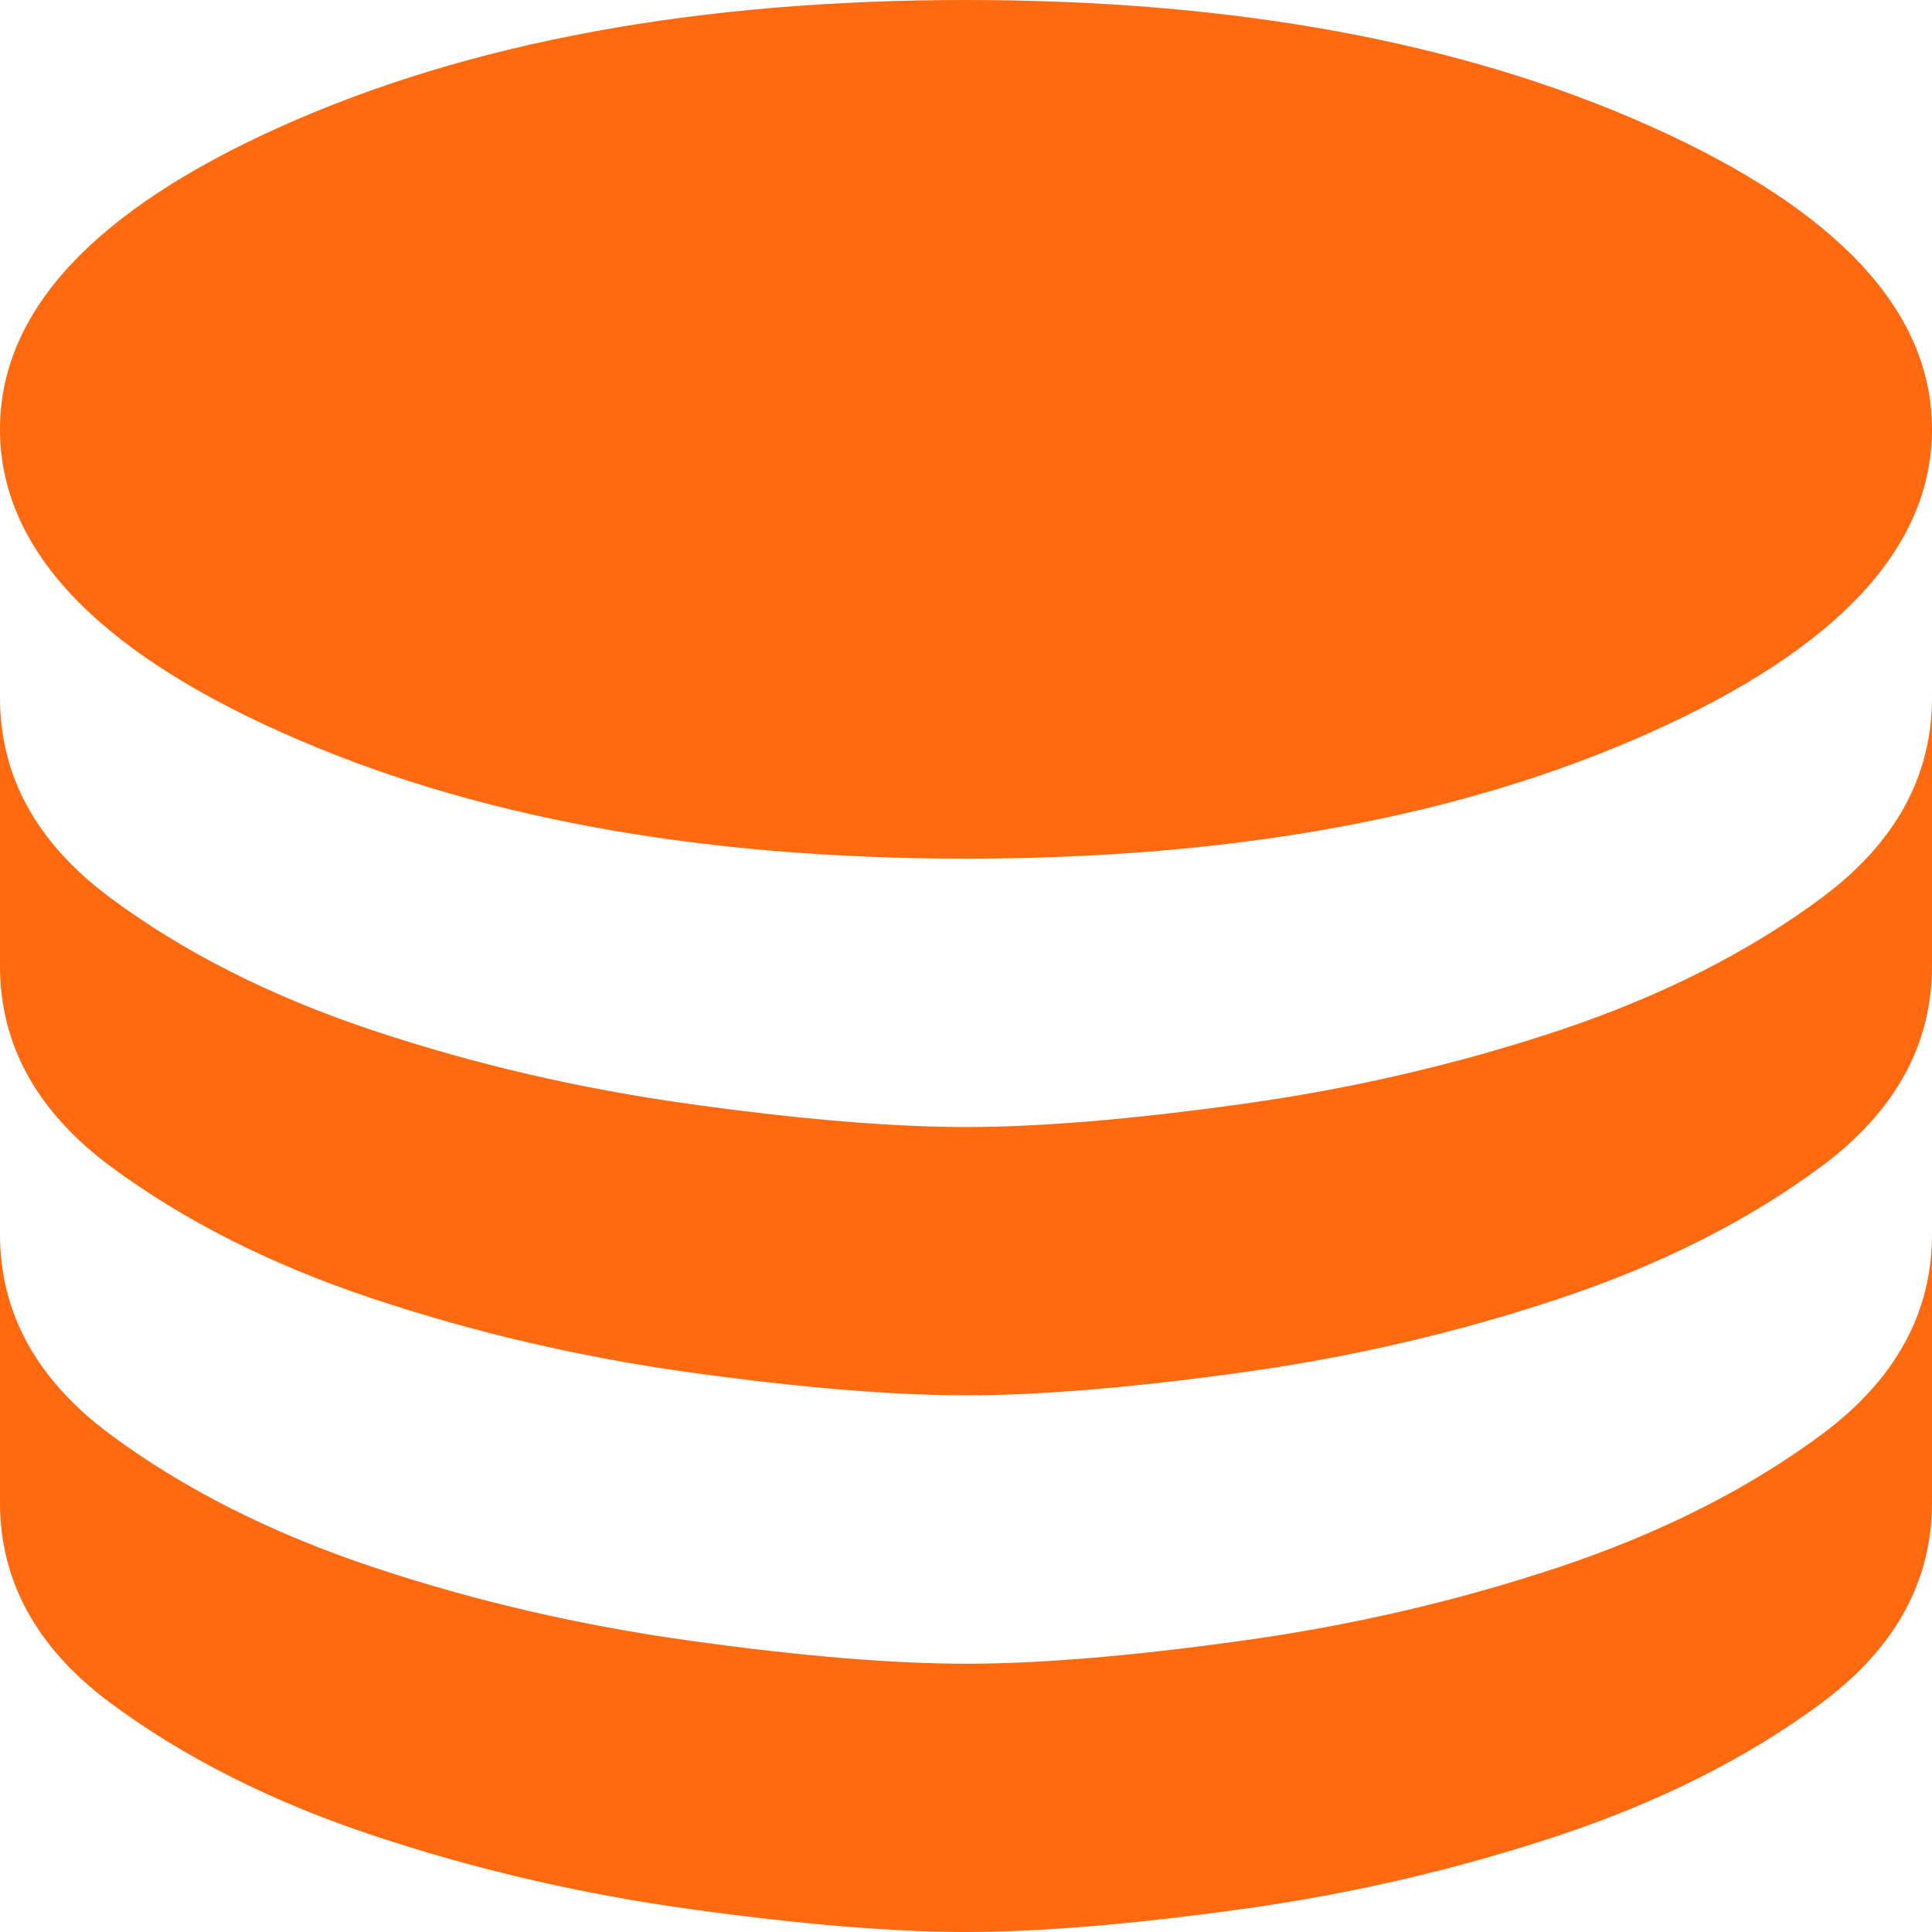 <svg width="14" height="14" viewBox="0 0 14 14" fill="none" xmlns="http://www.w3.org/2000/svg">
<path d="M7 6.222C8.944 6.222 10.597 5.918 11.958 5.308C13.319 4.699 14 3.967 14 3.111C14 2.256 13.319 1.523 11.958 0.914C10.597 0.305 8.944 0 7 0C5.056 0 3.403 0.305 2.042 0.914C0.681 1.523 0 2.256 0 3.111C0 3.967 0.681 4.699 2.042 5.308C3.403 5.918 5.056 6.222 7 6.222ZM7 8.167C7.531 8.167 8.196 8.112 8.993 8.001C9.79 7.891 10.558 7.713 11.297 7.467C12.036 7.22 12.671 6.9 13.203 6.504C13.734 6.109 14 5.626 14 5.056V7C14 7.57 13.734 8.053 13.203 8.449C12.671 8.844 12.036 9.165 11.297 9.411C10.558 9.657 9.79 9.836 8.993 9.946C8.196 10.056 7.531 10.111 7 10.111C6.469 10.111 5.804 10.056 5.007 9.946C4.21 9.836 3.442 9.657 2.703 9.411C1.964 9.165 1.329 8.844 0.797 8.449C0.266 8.053 0 7.57 0 7V5.056C0 5.626 0.266 6.109 0.797 6.504C1.329 6.9 1.964 7.22 2.703 7.467C3.442 7.713 4.21 7.891 5.007 8.001C5.804 8.112 6.469 8.167 7 8.167ZM7 12.056C7.531 12.056 8.196 12.001 8.993 11.89C9.79 11.78 10.558 11.602 11.297 11.356C12.036 11.109 12.671 10.788 13.203 10.393C13.734 9.998 14 9.515 14 8.944V10.889C14 11.459 13.734 11.942 13.203 12.338C12.671 12.733 12.036 13.054 11.297 13.3C10.558 13.546 9.79 13.725 8.993 13.835C8.196 13.945 7.531 14 7 14C6.469 14 5.804 13.945 5.007 13.835C4.21 13.725 3.442 13.546 2.703 13.3C1.964 13.054 1.329 12.733 0.797 12.338C0.266 11.942 0 11.459 0 10.889V8.944C0 9.515 0.266 9.998 0.797 10.393C1.329 10.788 1.964 11.109 2.703 11.356C3.442 11.602 4.21 11.78 5.007 11.89C5.804 12.001 6.469 12.056 7 12.056Z" fill="#FF6910"/>
</svg>
